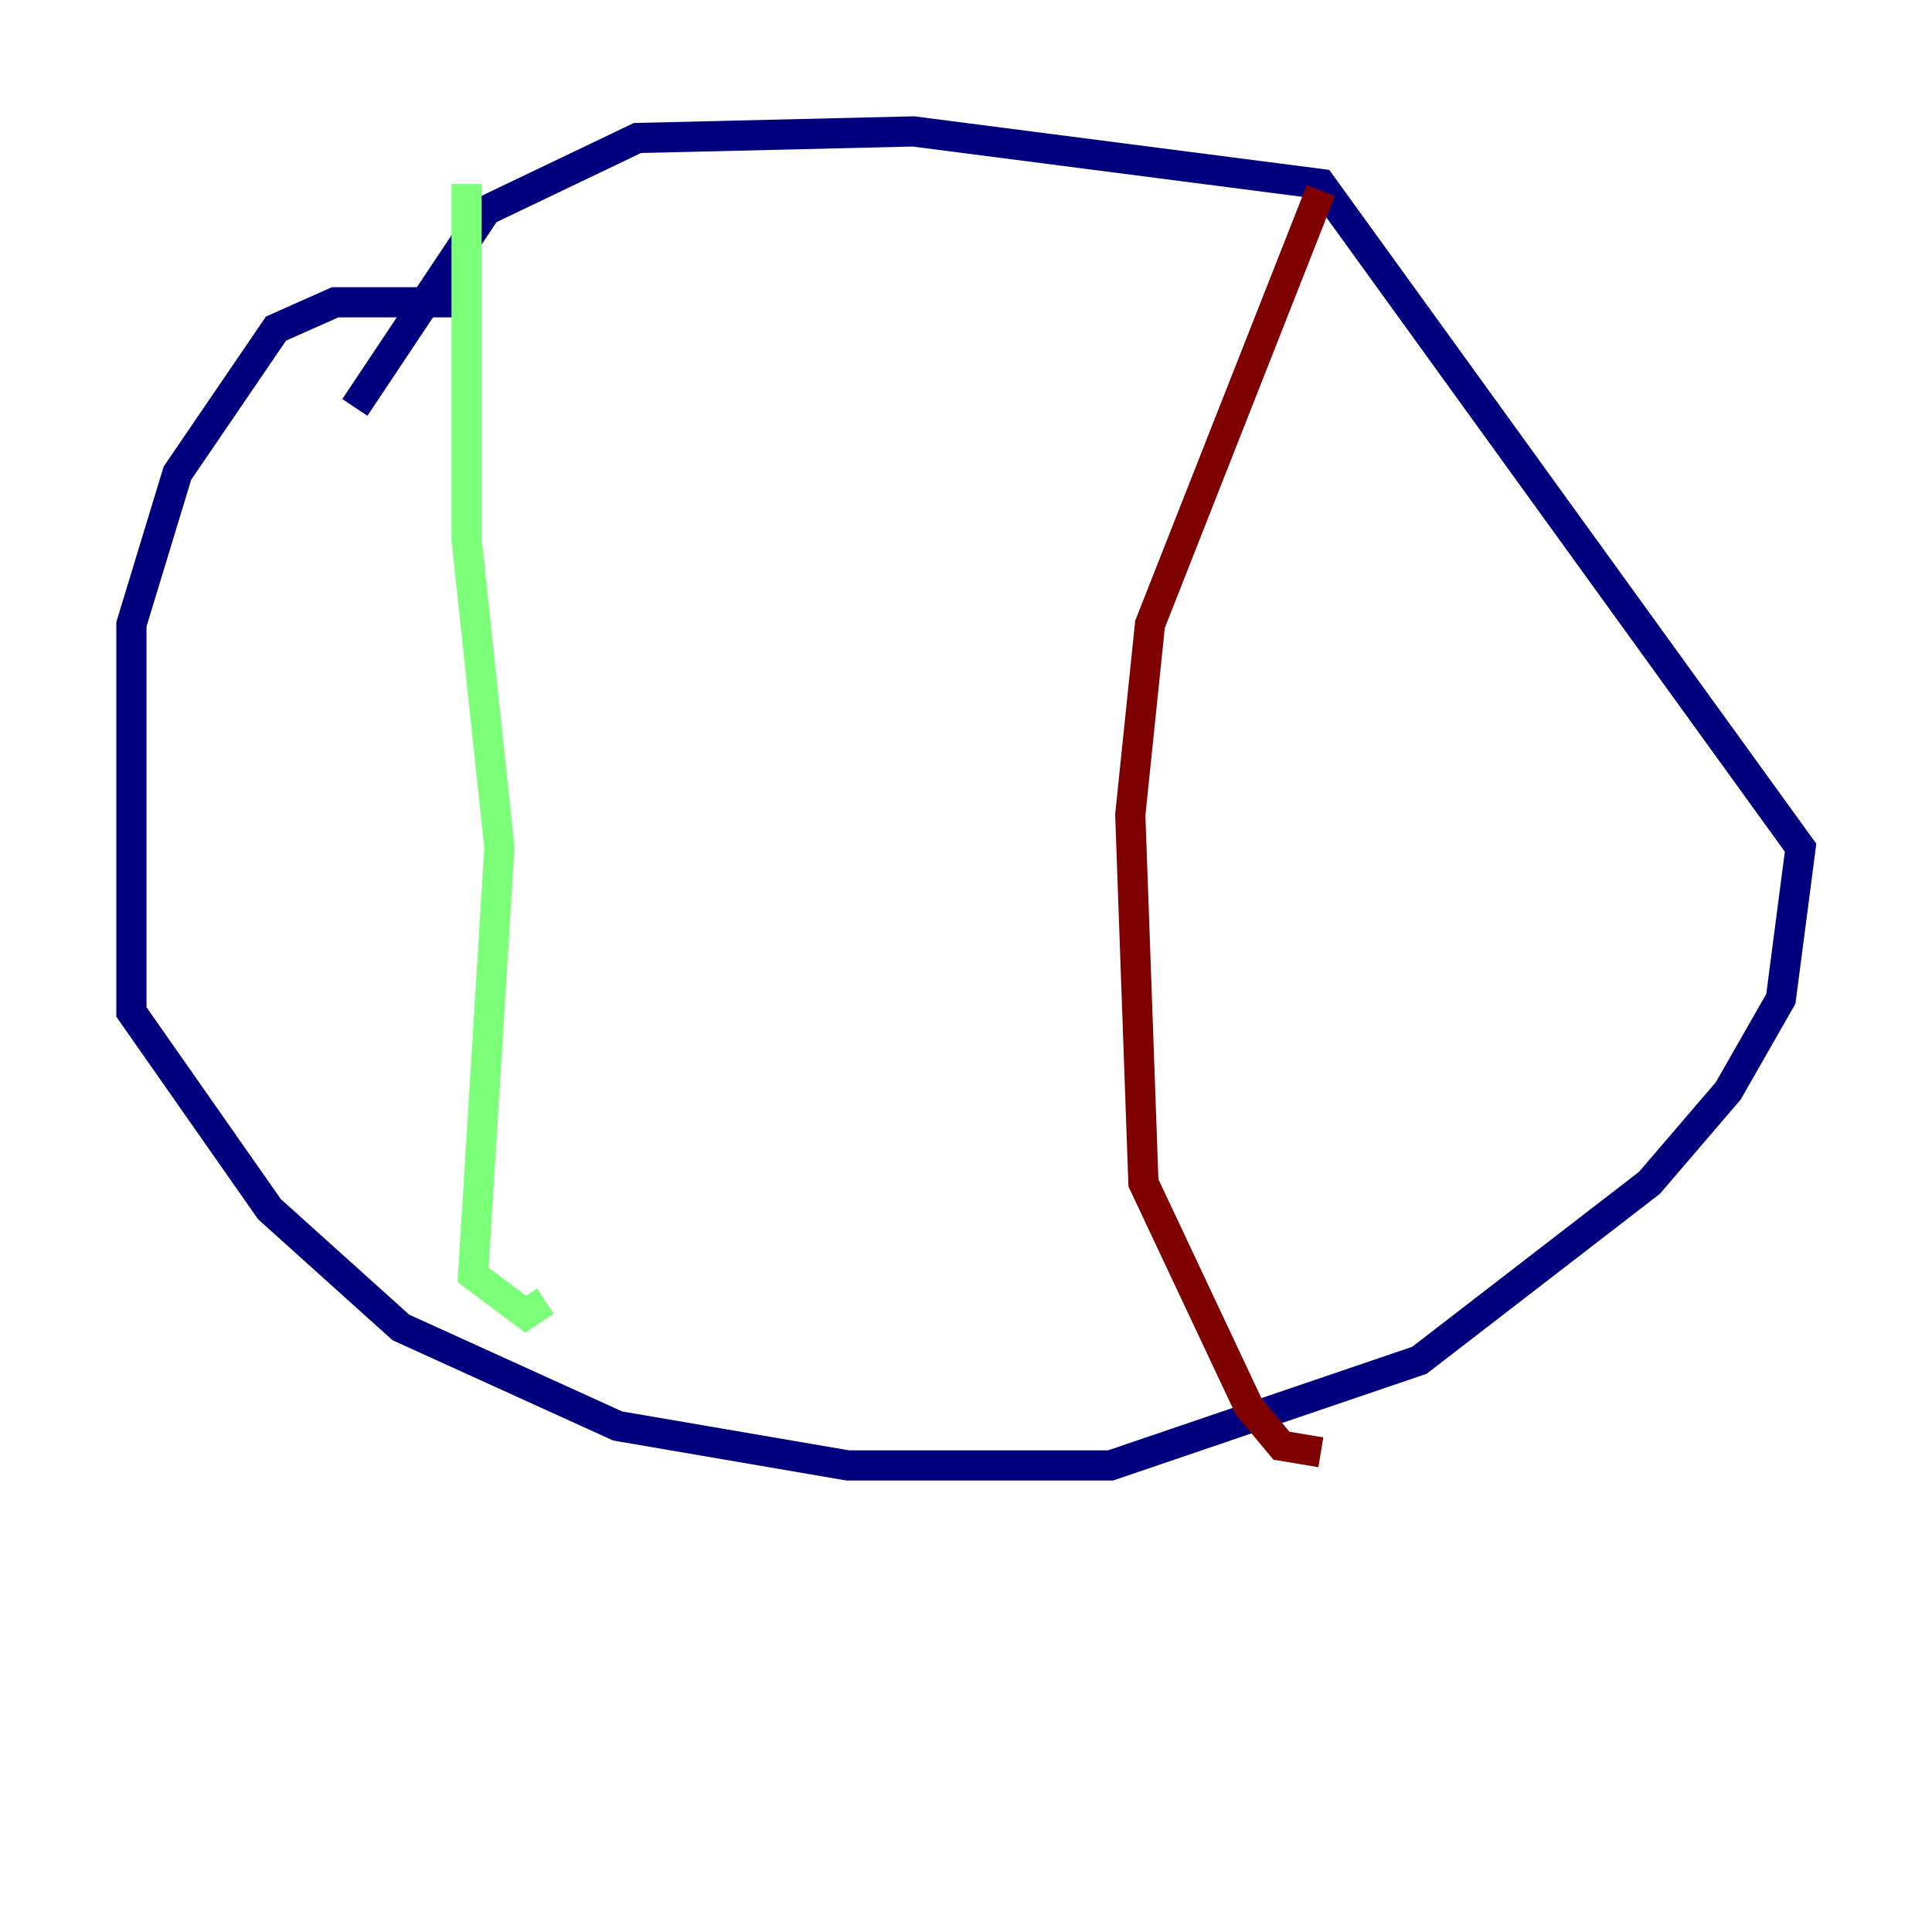 <?xml version="1.0" encoding="utf-8" ?>
<svg baseProfile="tiny" height="128" version="1.2" viewBox="0,0,128,128" width="128" xmlns="http://www.w3.org/2000/svg" xmlns:ev="http://www.w3.org/2001/xml-events" xmlns:xlink="http://www.w3.org/1999/xlink"><defs /><polyline fill="none" points="30.912,20.027 22.204,20.027 18.286,21.769 11.755,31.347 8.707,41.361 8.707,67.048 17.85,80.109 26.558,87.946 40.925,94.476 56.163,97.088 73.578,97.088 94.041,90.122 109.279,78.367 114.503,72.272 117.986,66.177 119.293,56.163 87.51,12.191 60.517,8.707 42.231,9.143 32.218,13.932 23.51,26.993" stroke="#00007f" stroke-width="2" /><polyline fill="none" points="30.912,12.191 30.912,35.701 33.088,56.163 31.347,84.463 34.83,87.075 36.136,86.204" stroke="#7cff79" stroke-width="2" /><polyline fill="none" points="87.51,12.626 76.191,41.361 74.884,53.986 75.755,78.367 82.721,93.17 84.898,95.782 87.51,96.218" stroke="#7f0000" stroke-width="2" /></svg>